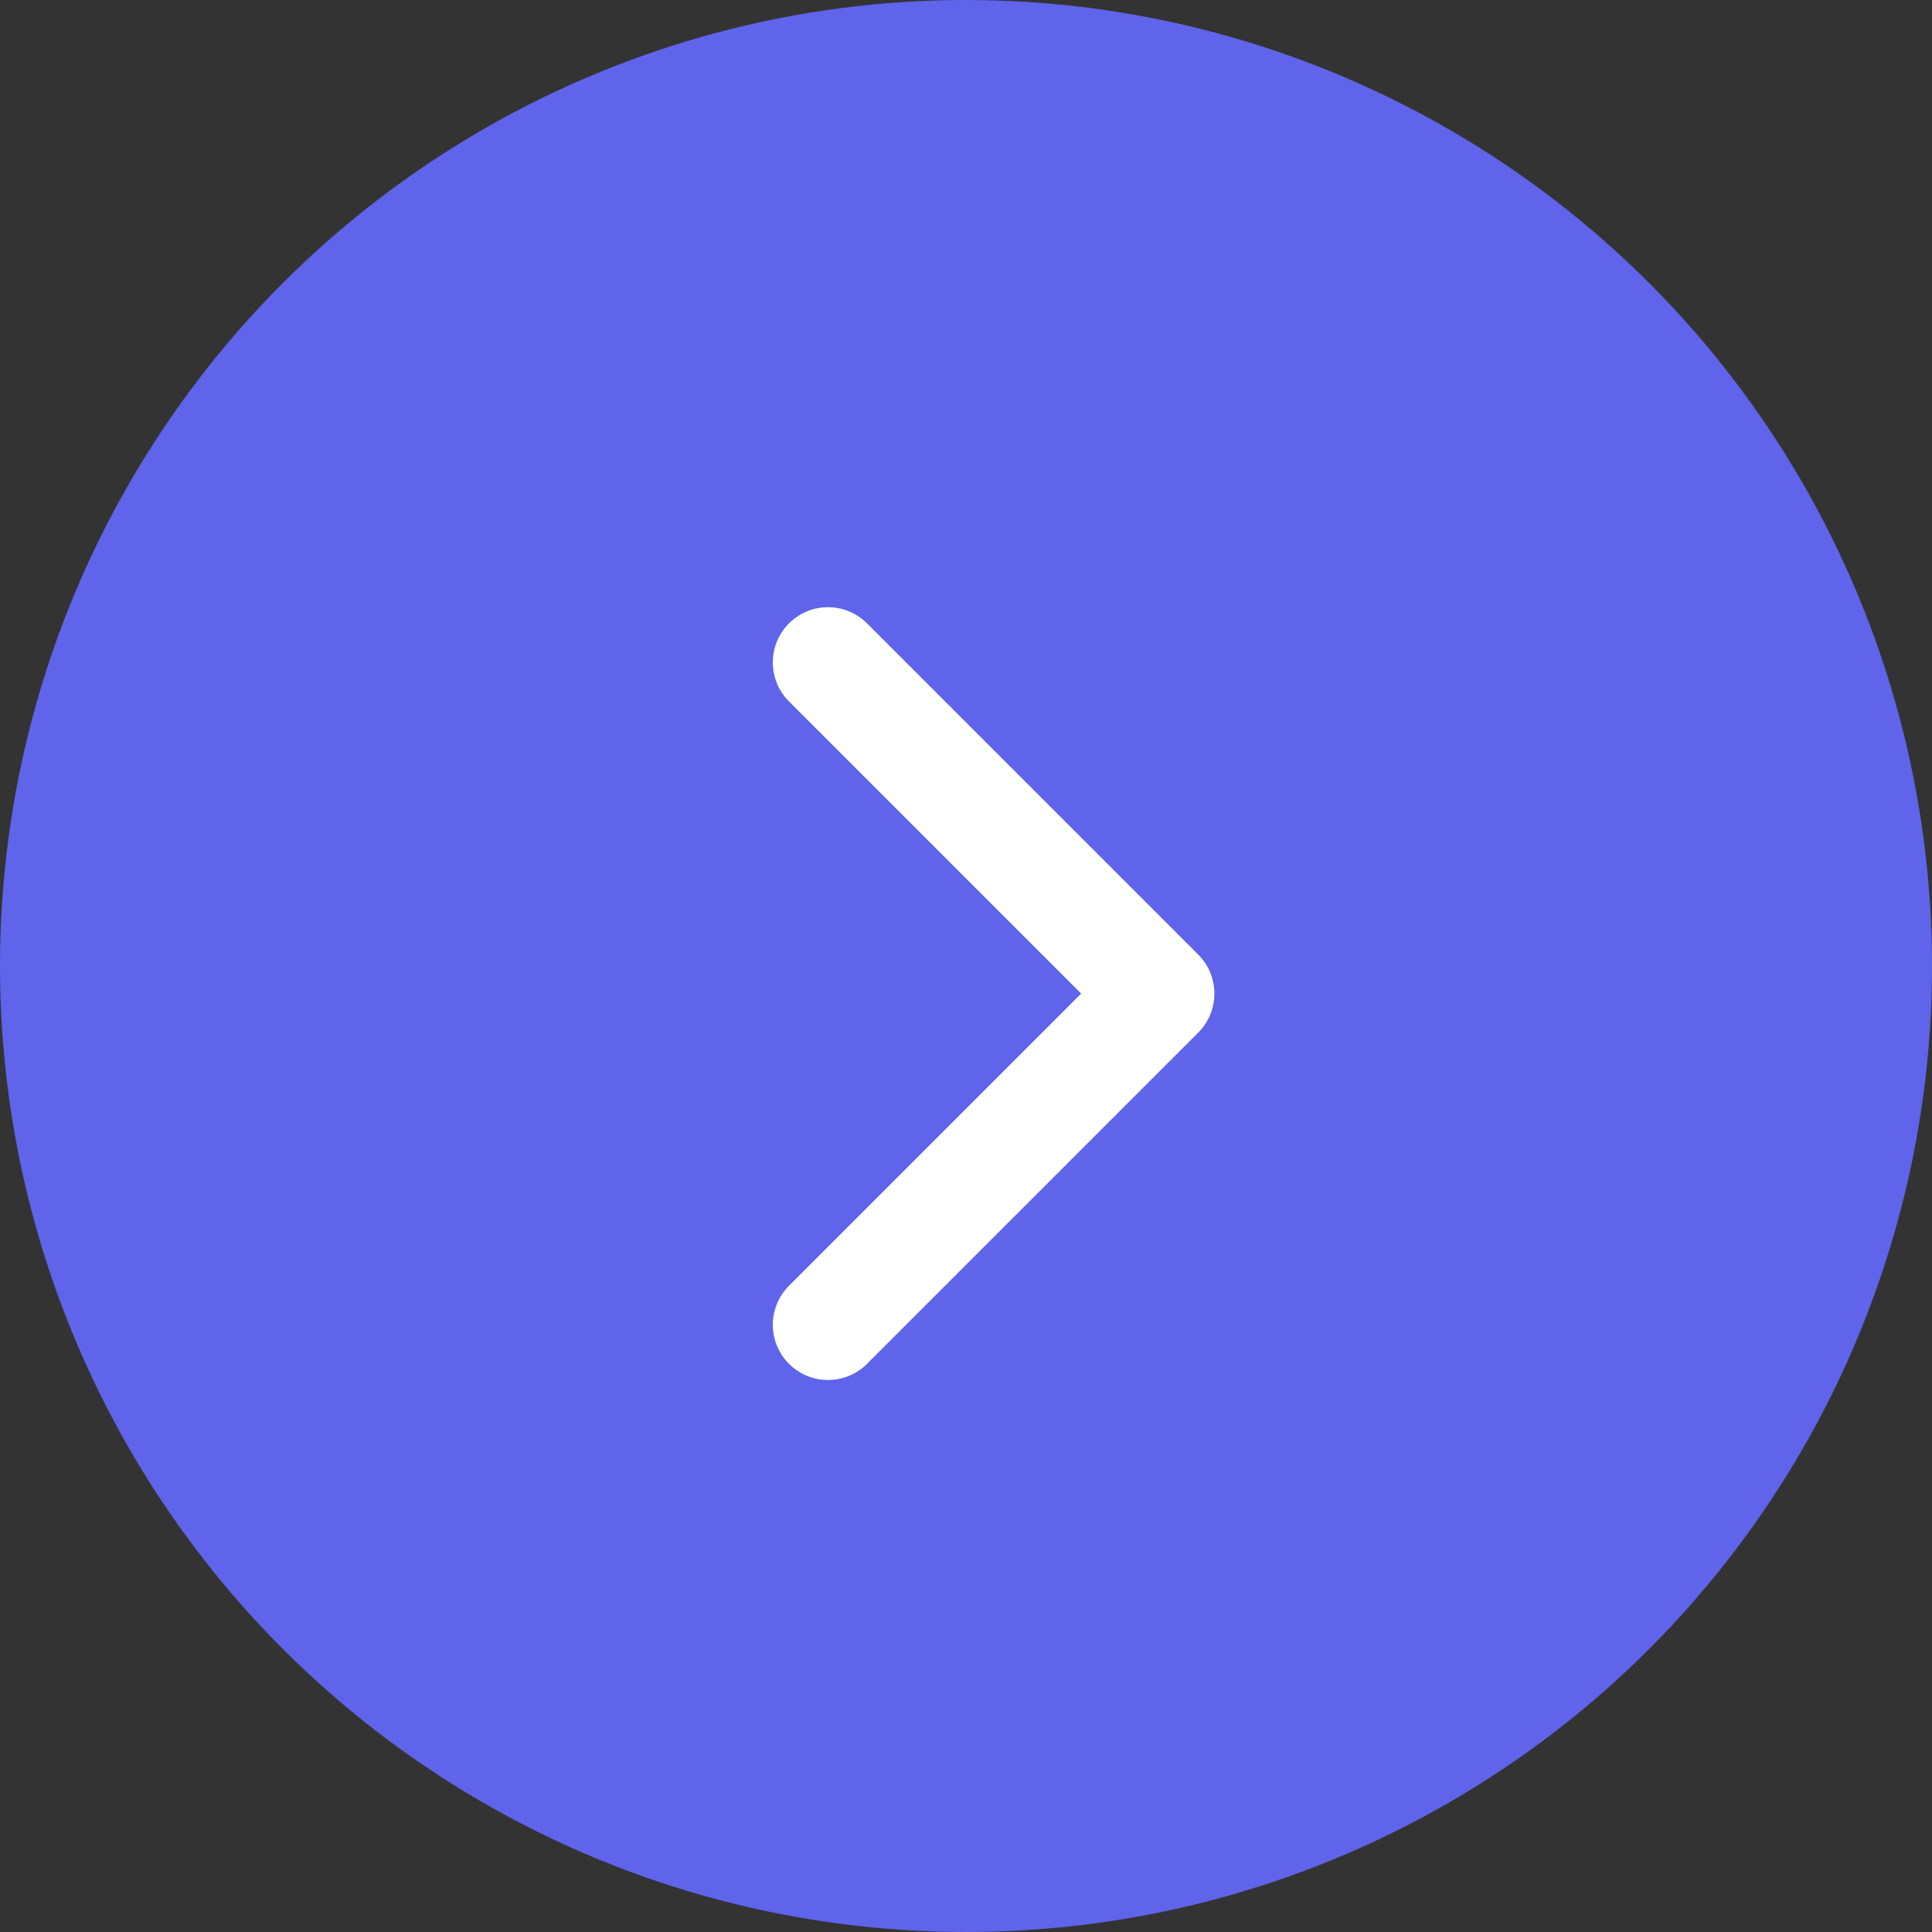 <svg width="35" height="35" viewBox="0 0 35 35" fill="none" xmlns="http://www.w3.org/2000/svg">
<rect x="0" y="0" width="35" height="35" fill="#333333" stroke="none"/>
<circle cx="17.5" cy="17.5" r="17.5" fill="#5F64EB"/>
<path d="M15 24L21 18L15 12" stroke="white" stroke-width="2" stroke-linecap="round" stroke-linejoin="round"/>
</svg>
